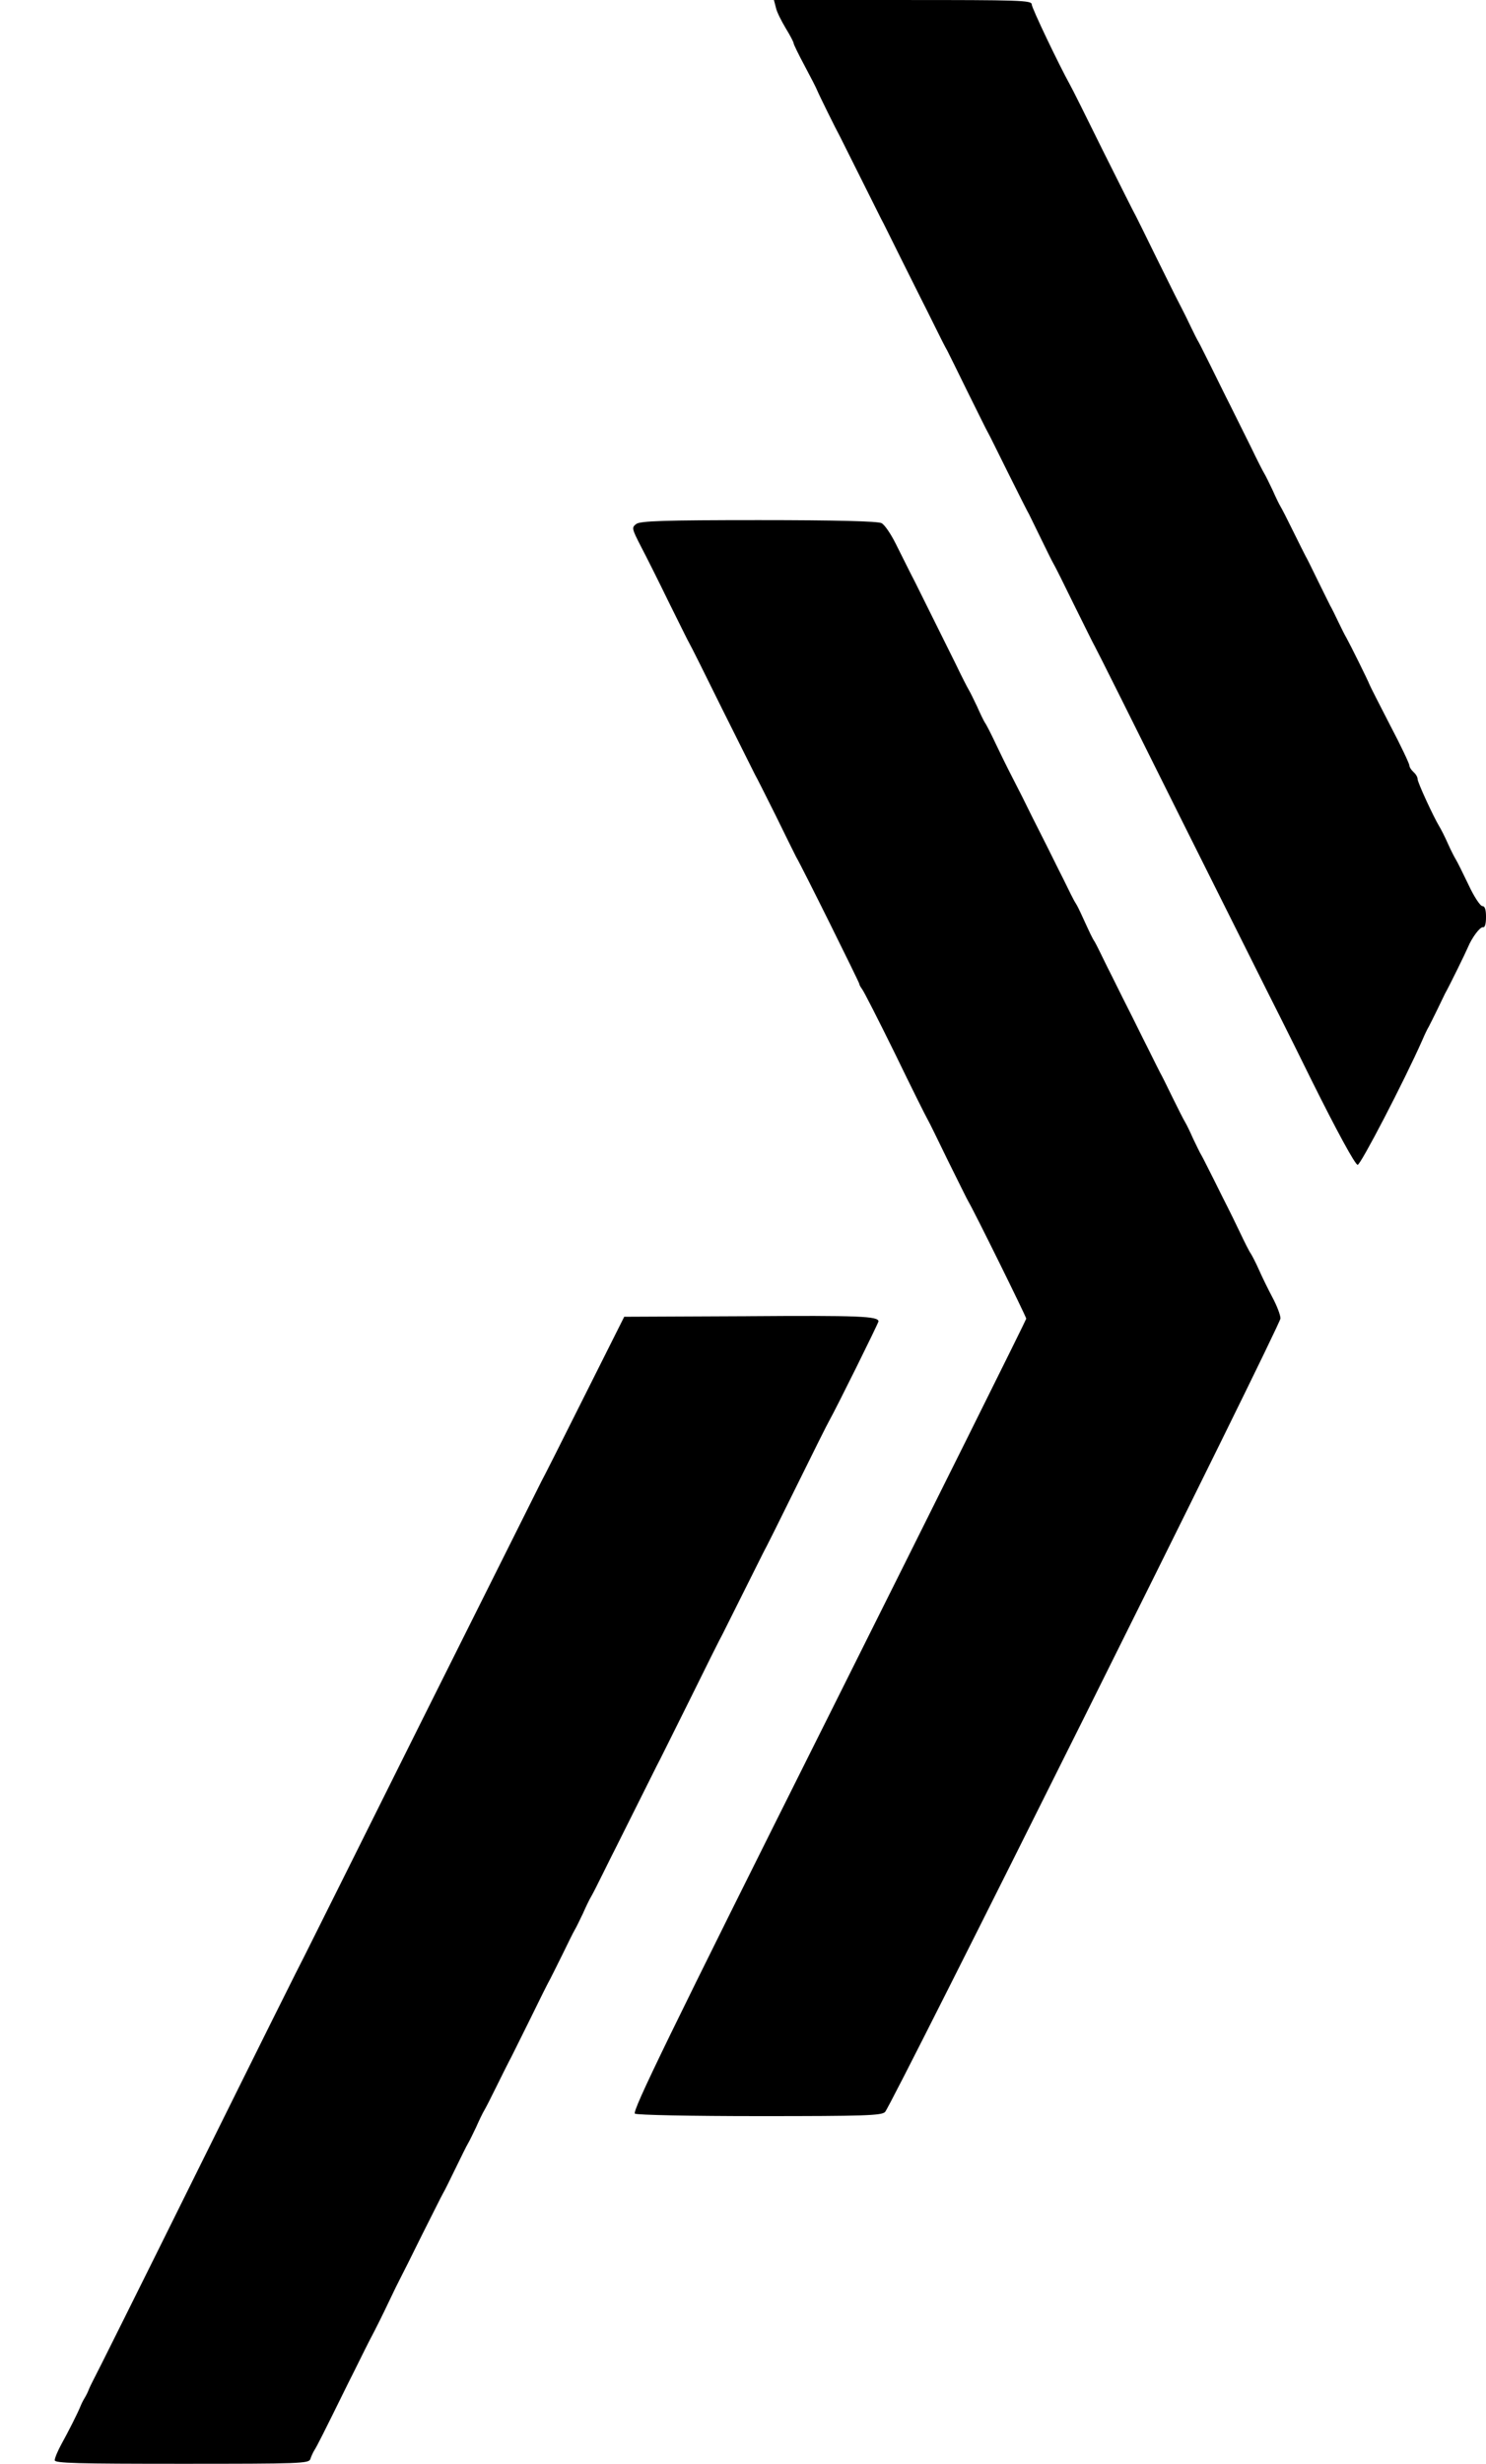 <?xml version="1.0" standalone="no"?>
<!DOCTYPE svg PUBLIC "-//W3C//DTD SVG 20010904//EN"
 "http://www.w3.org/TR/2001/REC-SVG-20010904/DTD/svg10.dtd">
<svg version="1.0" xmlns="http://www.w3.org/2000/svg"
 width="543pt" height="900pt" viewBox="0 0 543 900"
 preserveAspectRatio="xMidYMid meet">
<g transform="translate(0,900) scale(0.1,-0.1)"
 stroke="none">
<path d="M2835 8973 c3 -16 20 -49 36 -76 16 -26 29 -51 29 -55 0 -4 18 -41
40 -82 22 -41 43 -82 46 -90 6 -15 68 -141 84 -170 4 -8 38 -76 75 -150 37
-74 71 -142 75 -150 5 -8 38 -76 75 -150 37 -74 71 -142 75 -150 4 -8 25 -49
45 -90 20 -41 41 -82 46 -90 4 -8 38 -76 74 -150 37 -74 70 -142 75 -150 5 -8
38 -76 75 -150 37 -74 71 -142 76 -150 4 -8 24 -49 44 -90 20 -41 40 -82 45
-90 5 -8 39 -76 75 -150 37 -74 70 -142 75 -150 5 -8 147 -292 315 -630 169
-338 311 -622 315 -630 4 -8 78 -154 162 -325 92 -185 160 -310 169 -310 11 0
170 306 236 455 8 19 19 42 24 50 4 8 18 35 30 60 12 25 25 52 29 60 17 30 78
155 84 170 14 34 44 75 55 73 7 -2 11 13 11 37 0 27 -4 40 -13 40 -8 0 -31 35
-51 78 -20 42 -41 84 -46 92 -5 8 -19 35 -30 60 -11 25 -25 52 -30 60 -22 36
-80 162 -80 174 0 8 -7 19 -15 26 -8 7 -15 18 -15 24 0 6 -31 72 -70 146 -38
74 -73 142 -76 150 -6 16 -70 145 -84 170 -5 8 -18 34 -29 57 -11 23 -24 50
-30 60 -5 10 -26 52 -46 93 -20 41 -40 82 -45 90 -4 8 -25 49 -45 90 -20 41
-41 82 -46 90 -5 8 -18 35 -29 60 -12 25 -25 52 -30 60 -5 8 -27 51 -48 95
-22 44 -56 113 -76 153 -20 39 -52 105 -72 145 -20 39 -39 79 -44 87 -5 8 -18
34 -29 57 -11 23 -25 52 -32 65 -16 31 -18 34 -94 188 -36 74 -70 142 -74 150
-5 8 -59 116 -121 240 -61 124 -115 232 -120 240 -41 74 -140 281 -140 294 0
15 -44 16 -471 16 l-471 0 7 -27z"/>
<path d="M2325 7086 c-17 -13 -17 -16 17 -82 20 -38 66 -130 102 -204 37 -74
70 -142 75 -150 5 -8 59 -116 120 -240 62 -124 116 -232 120 -240 5 -8 39 -76
76 -150 36 -74 70 -142 74 -150 21 -35 231 -459 231 -464 0 -4 5 -12 10 -19 6
-7 60 -113 121 -237 60 -124 114 -232 119 -240 5 -8 38 -76 74 -150 37 -74 70
-142 75 -150 19 -31 211 -420 211 -427 0 -4 -325 -657 -722 -1451 -586 -1171
-719 -1445 -708 -1453 9 -5 206 -9 457 -9 379 0 444 2 457 15 24 24 1446 2876
1445 2899 0 12 -13 46 -29 76 -16 30 -38 75 -49 100 -11 25 -25 52 -30 60 -6
8 -24 44 -41 80 -17 36 -37 76 -44 90 -7 14 -30 59 -50 100 -21 41 -41 82 -46
90 -5 8 -18 35 -30 60 -11 25 -24 52 -29 60 -5 8 -26 49 -46 90 -20 41 -40 82
-45 90 -4 8 -25 49 -45 90 -21 41 -54 109 -75 150 -21 41 -54 109 -75 150 -20
41 -40 82 -45 90 -9 13 -17 31 -51 105 -5 11 -13 27 -18 35 -6 8 -26 49 -46
90 -21 41 -54 109 -75 150 -21 41 -55 109 -75 150 -21 41 -44 86 -51 100 -7
14 -27 54 -44 90 -17 36 -35 72 -41 80 -5 8 -18 35 -29 60 -12 25 -25 52 -30
60 -5 8 -27 51 -48 95 -79 159 -110 221 -148 298 -22 42 -53 106 -71 141 -18
36 -41 70 -52 75 -13 7 -165 11 -448 11 -346 0 -433 -3 -448 -14z"/>
<path d="M2728 4192 l-447 -2 -147 -293 c-80 -160 -150 -299 -155 -307 -4 -8
-199 -398 -433 -866 -233 -468 -429 -860 -434 -870 -6 -10 -181 -361 -388
-779 -207 -418 -381 -767 -386 -775 -4 -8 -11 -22 -14 -30 -3 -8 -10 -22 -15
-30 -5 -8 -12 -22 -15 -30 -11 -27 -45 -94 -70 -139 -13 -24 -24 -50 -24 -58
0 -11 82 -13 464 -13 433 0 464 1 470 17 3 10 10 25 15 33 9 14 28 51 126 250
21 41 54 109 75 150 22 41 53 104 70 140 17 36 36 75 43 88 7 13 43 85 80 160
38 75 72 144 77 152 5 8 25 49 45 90 20 41 40 82 45 90 5 8 18 35 30 60 11 25
24 52 29 60 5 8 26 49 46 90 20 41 41 82 45 90 5 8 38 76 75 150 36 74 70 142
75 150 4 8 25 49 45 90 20 41 40 82 45 90 5 8 18 35 30 60 11 25 24 52 29 60
5 8 26 49 46 90 20 41 41 82 45 90 4 8 38 76 75 150 37 74 71 142 75 150 5 8
58 116 120 240 61 124 115 232 120 240 4 8 38 76 75 150 37 74 71 142 75 150
5 8 59 116 120 240 61 124 115 232 120 240 27 48 180 357 180 363 0 19 -72 22
-482 19z"/>
</g>
</svg>
